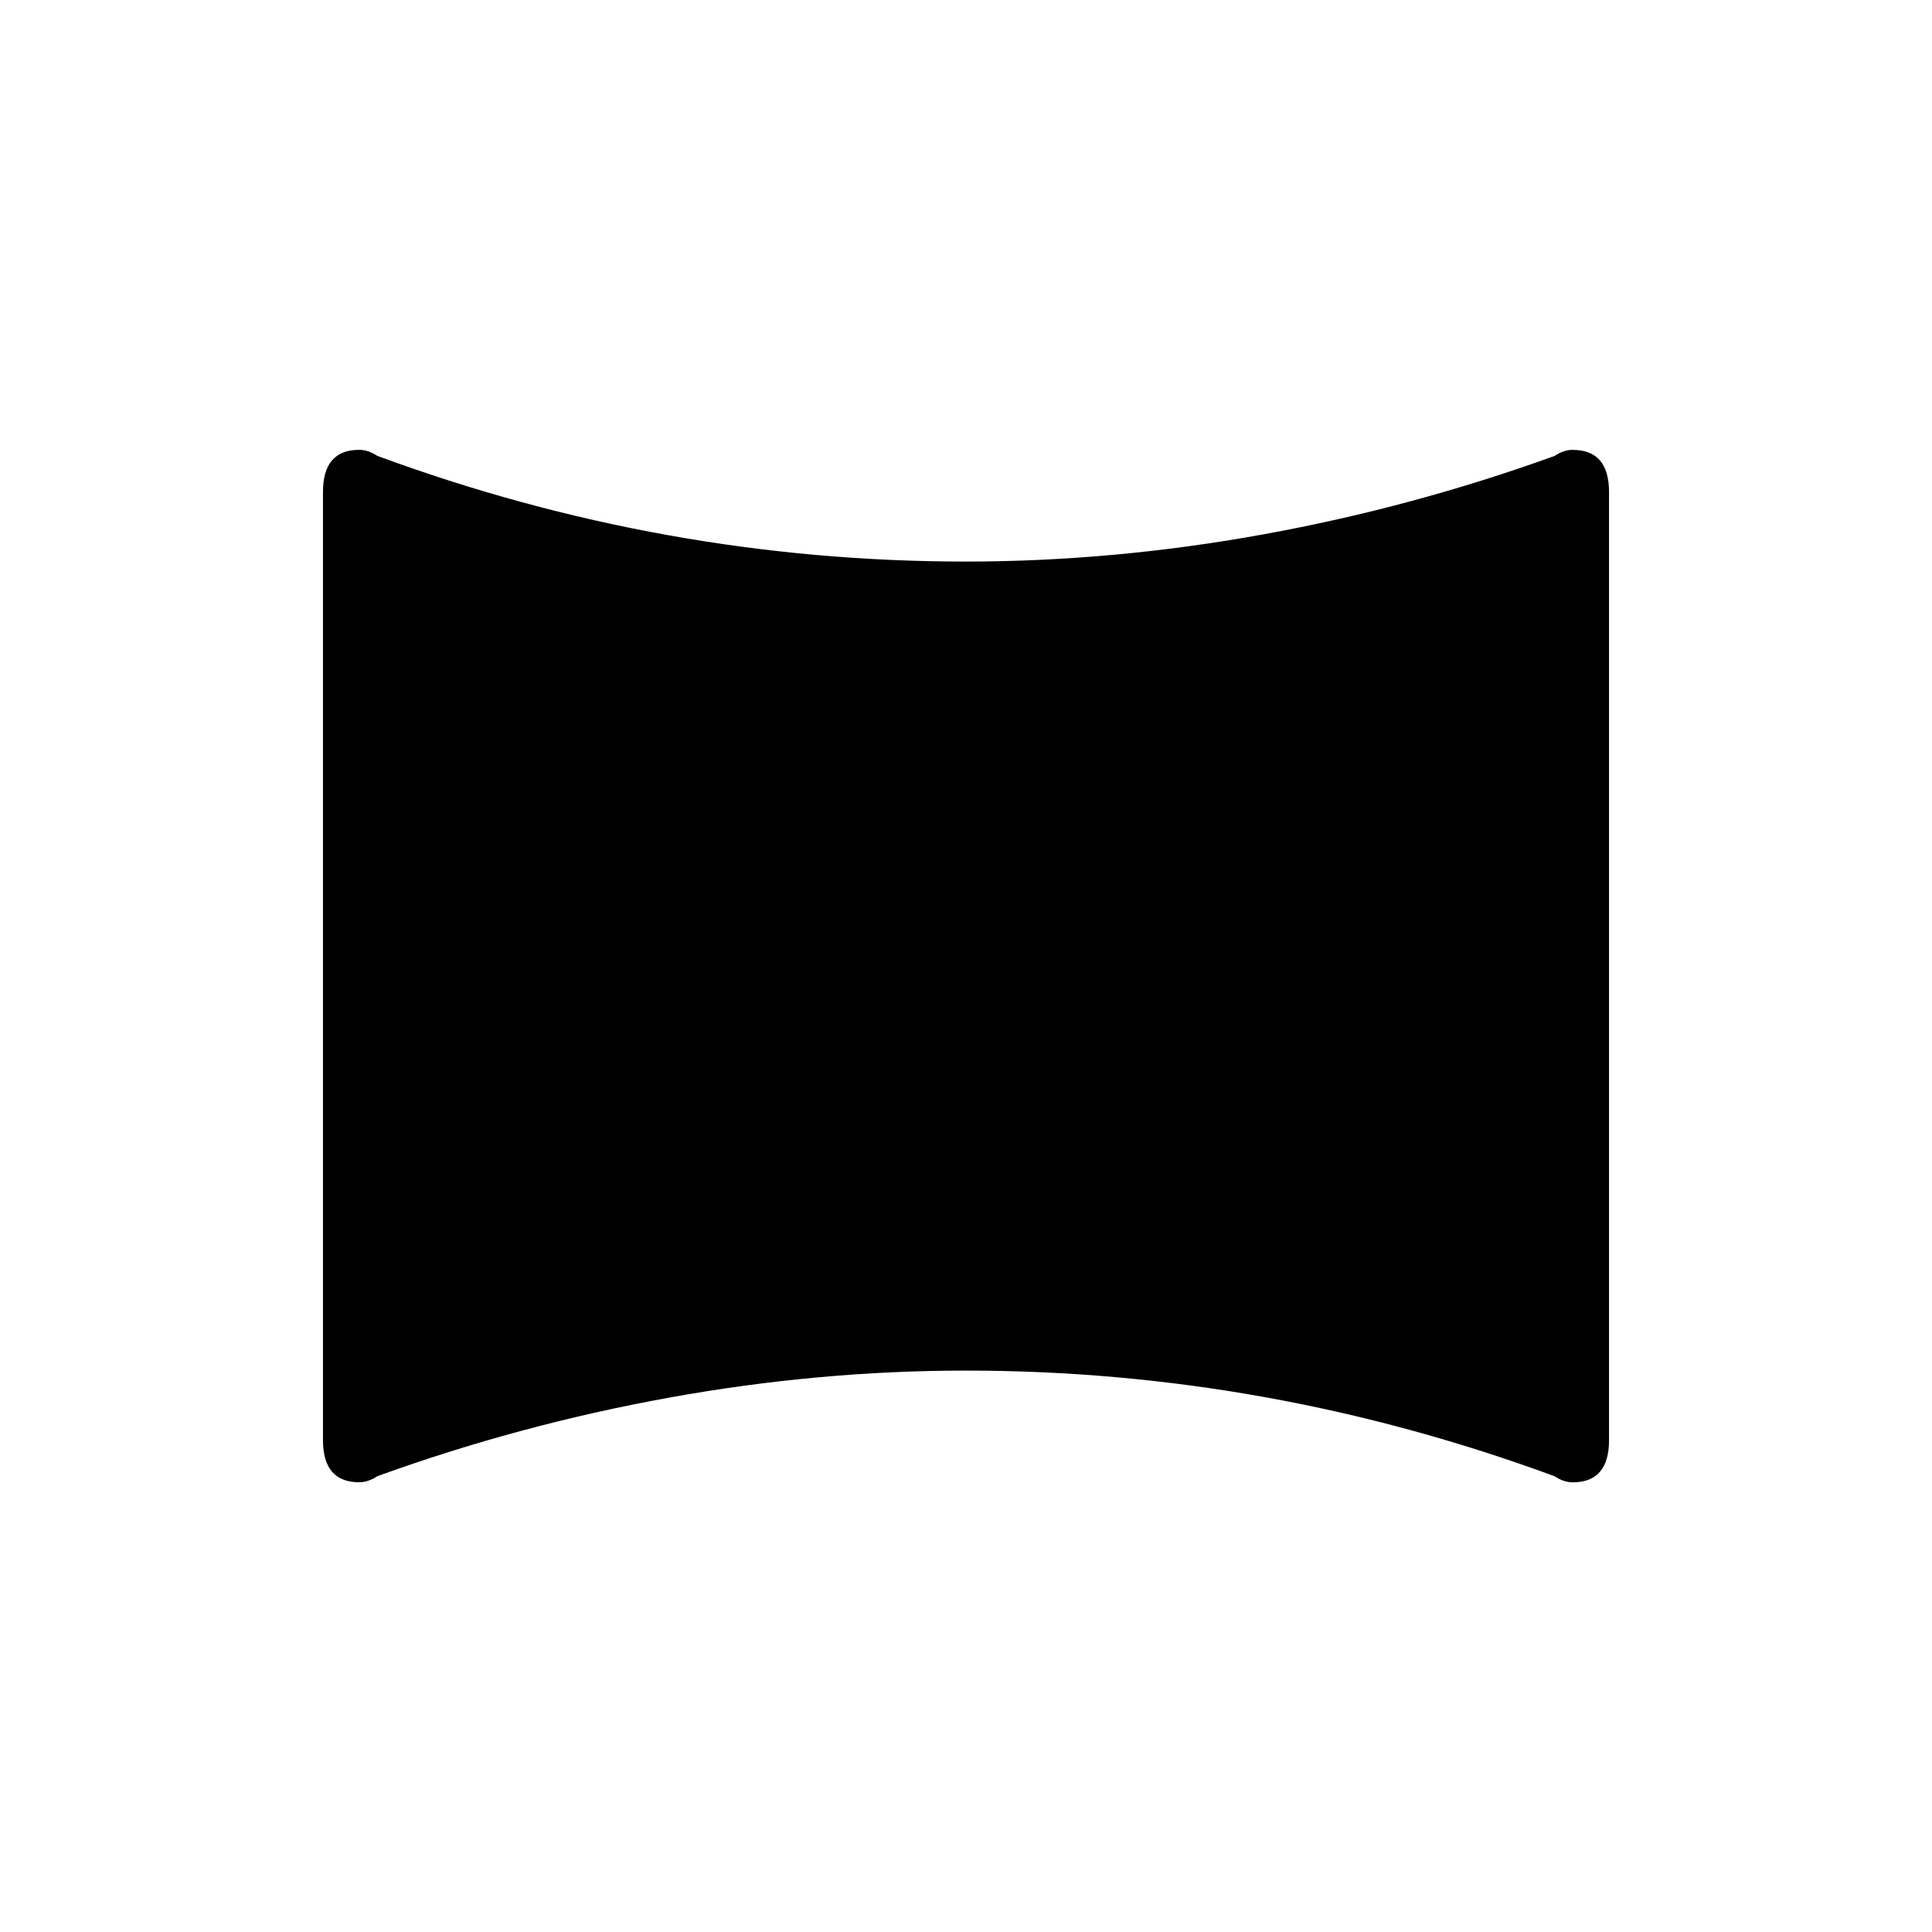 <!-- Generated by IcoMoon.io -->
<svg version="1.1" xmlns="http://www.w3.org/2000/svg" width="24" height="24" viewBox="0 0 24 24">
<title>panorama_horizontal_select</title>
<path d="M19.538 5.588q-0.113 0-0.225 0.075-1.763 0.638-3.619 0.975t-3.694 0.338q-3.75 0-7.313-1.313-0.113-0.075-0.225-0.075-0.45 0-0.45 0.525v11.775q0 0.525 0.45 0.525 0.112 0 0.225-0.075 1.762-0.638 3.619-0.975t3.694-0.337q3.75 0 7.313 1.313 0.112 0.075 0.225 0.075 0.45 0 0.45-0.525v-11.775q0-0.525-0.45-0.525v0z"></path>
</svg>
